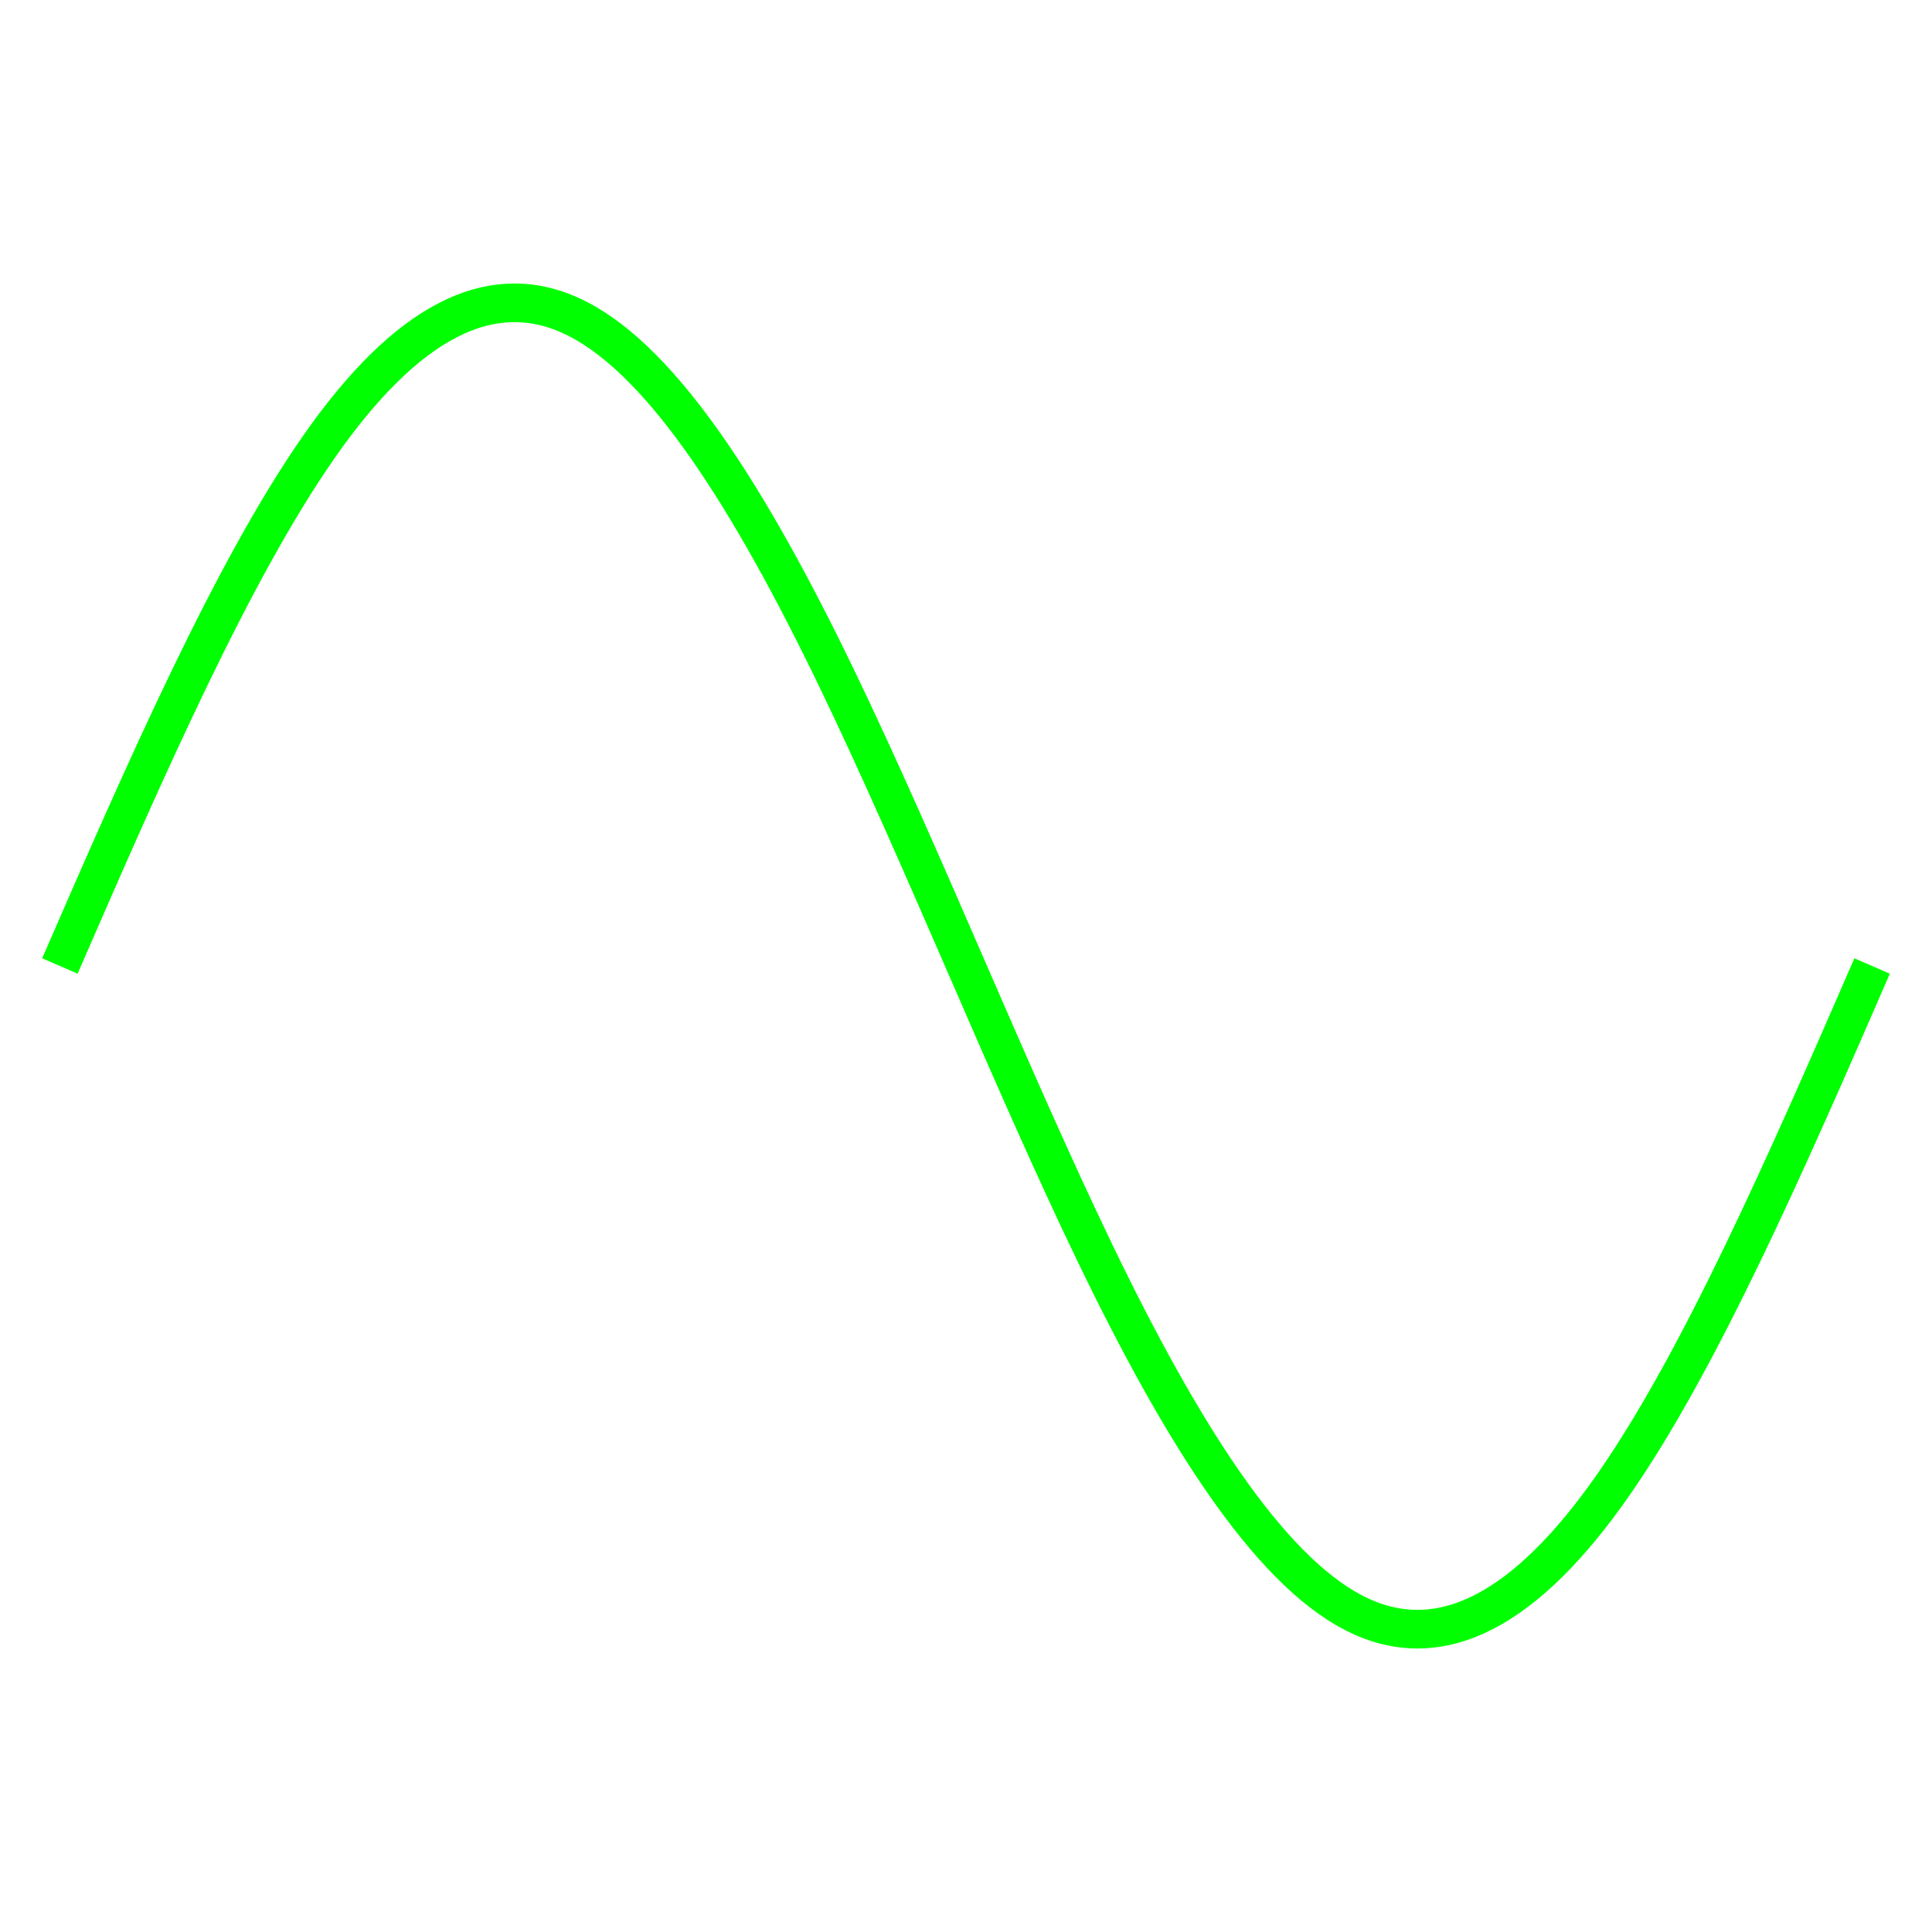 <?xml version="1.0" encoding="UTF-8" standalone="no"?>
<!-- Created with Inkscape (http://www.inkscape.org/) -->

<svg
   xmlns:dc="http://purl.org/dc/elements/1.1/"
   xmlns:cc="http://creativecommons.org/ns#"
   xmlns:rdf="http://www.w3.org/1999/02/22-rdf-syntax-ns#"
   xmlns:svg="http://www.w3.org/2000/svg"
   xmlns="http://www.w3.org/2000/svg"
   version="1.1"
   width="250"
   height="250"
   id="svg2">
  <defs
     id="defs4" />
  <path
     d="M 7.75,125 C 18.917,99.301 30.083,73.87 41.25,57.847 52.417,41.825 63.583,35.544 74.75,41.262 c 11.167,5.718 22.333,23.317 33.5,46.471 11.167,23.154 22.333,51.38 33.5,74.534 11.167,23.154 22.333,40.753 33.5,46.471 11.167,5.718 22.333,-0.562 33.5,-16.585 11.167,-16.023 22.333,-41.454 33.5,-67.153"
     id="path4108"
     style="fill:none;stroke:#00ff00;stroke-width:5;stroke-linecap:butt;stroke-linejoin:round;stroke-miterlimit:4;stroke-opacity:1;stroke-dasharray:none;stroke-dashoffset:0" />
</svg>
